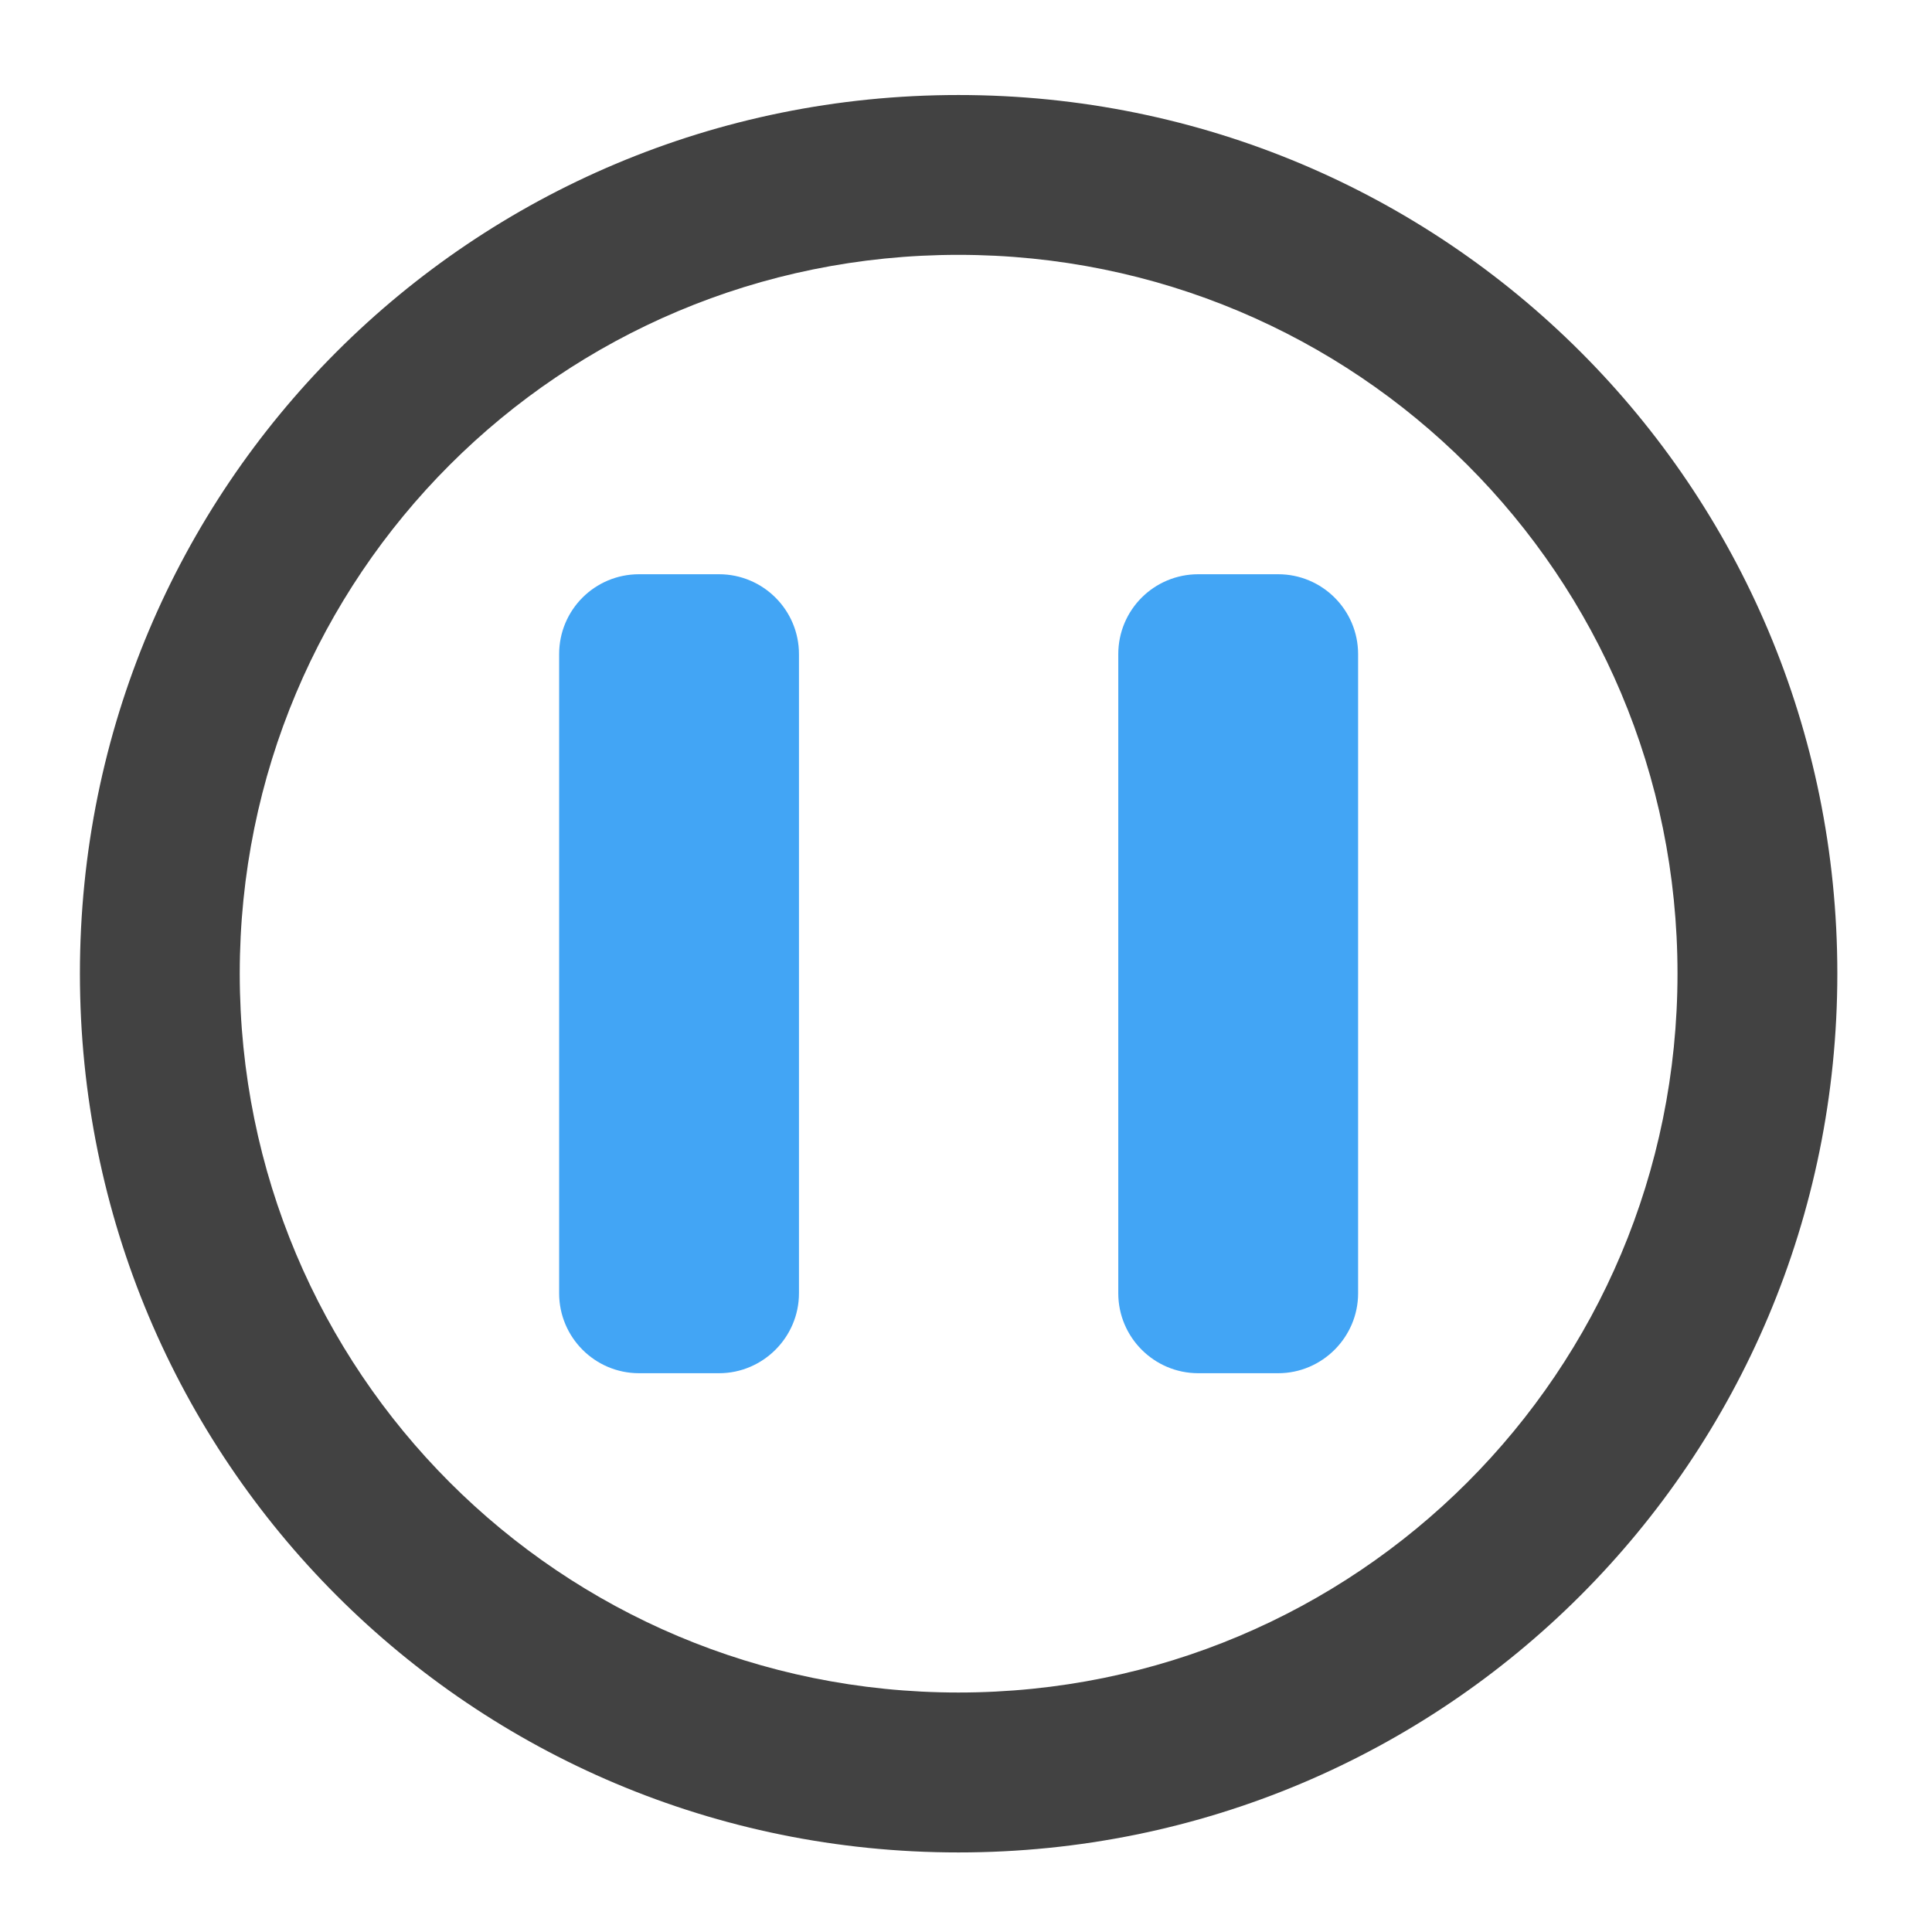 <?xml version="1.0" encoding="UTF-8"?>
<svg xmlns="http://www.w3.org/2000/svg" xmlns:xlink="http://www.w3.org/1999/xlink" width="22pt" height="22pt" viewBox="0 0 22 22" version="1.1">
<g id="surface1">
<path style=" stroke:none;fill-rule:nonzero;fill:rgb(25.882%,25.882%,25.882%);fill-opacity:1;" d="M 10.914 21.094 C 5.371 21.094 0.91 16.629 0.91 11.086 C 0.91 5.543 5.371 1.082 10.914 1.082 C 16.457 1.082 20.922 5.543 20.922 11.086 C 20.922 16.629 16.457 21.094 10.914 21.094 Z M 10.914 19.273 C 15.449 19.273 19.102 15.621 19.102 11.086 C 19.102 6.551 15.449 2.902 10.914 2.902 C 6.379 2.902 2.73 6.551 2.73 11.086 C 2.73 15.621 6.379 19.273 10.914 19.273 Z M 10.914 19.273 "/>
<path style=" stroke:none;fill-rule:nonzero;fill:rgb(25.882%,64.706%,96.078%);fill-opacity:1;" d="M 7.277 6.539 L 8.188 6.539 C 8.688 6.539 9.098 6.945 9.098 7.449 L 9.098 14.727 C 9.098 15.227 8.688 15.637 8.188 15.637 L 7.277 15.637 C 6.773 15.637 6.367 15.227 6.367 14.727 L 6.367 7.449 C 6.367 6.945 6.773 6.539 7.277 6.539 Z M 7.277 6.539 "/>
<path style=" stroke:none;fill-rule:nonzero;fill:rgb(25.882%,64.706%,96.078%);fill-opacity:1;" d="M 13.645 6.539 L 14.555 6.539 C 15.055 6.539 15.465 6.945 15.465 7.449 L 15.465 14.727 C 15.465 15.227 15.055 15.637 14.555 15.637 L 13.645 15.637 C 13.141 15.637 12.734 15.227 12.734 14.727 L 12.734 7.449 C 12.734 6.945 13.141 6.539 13.645 6.539 Z M 13.645 6.539 "/>
</g>
</svg>
